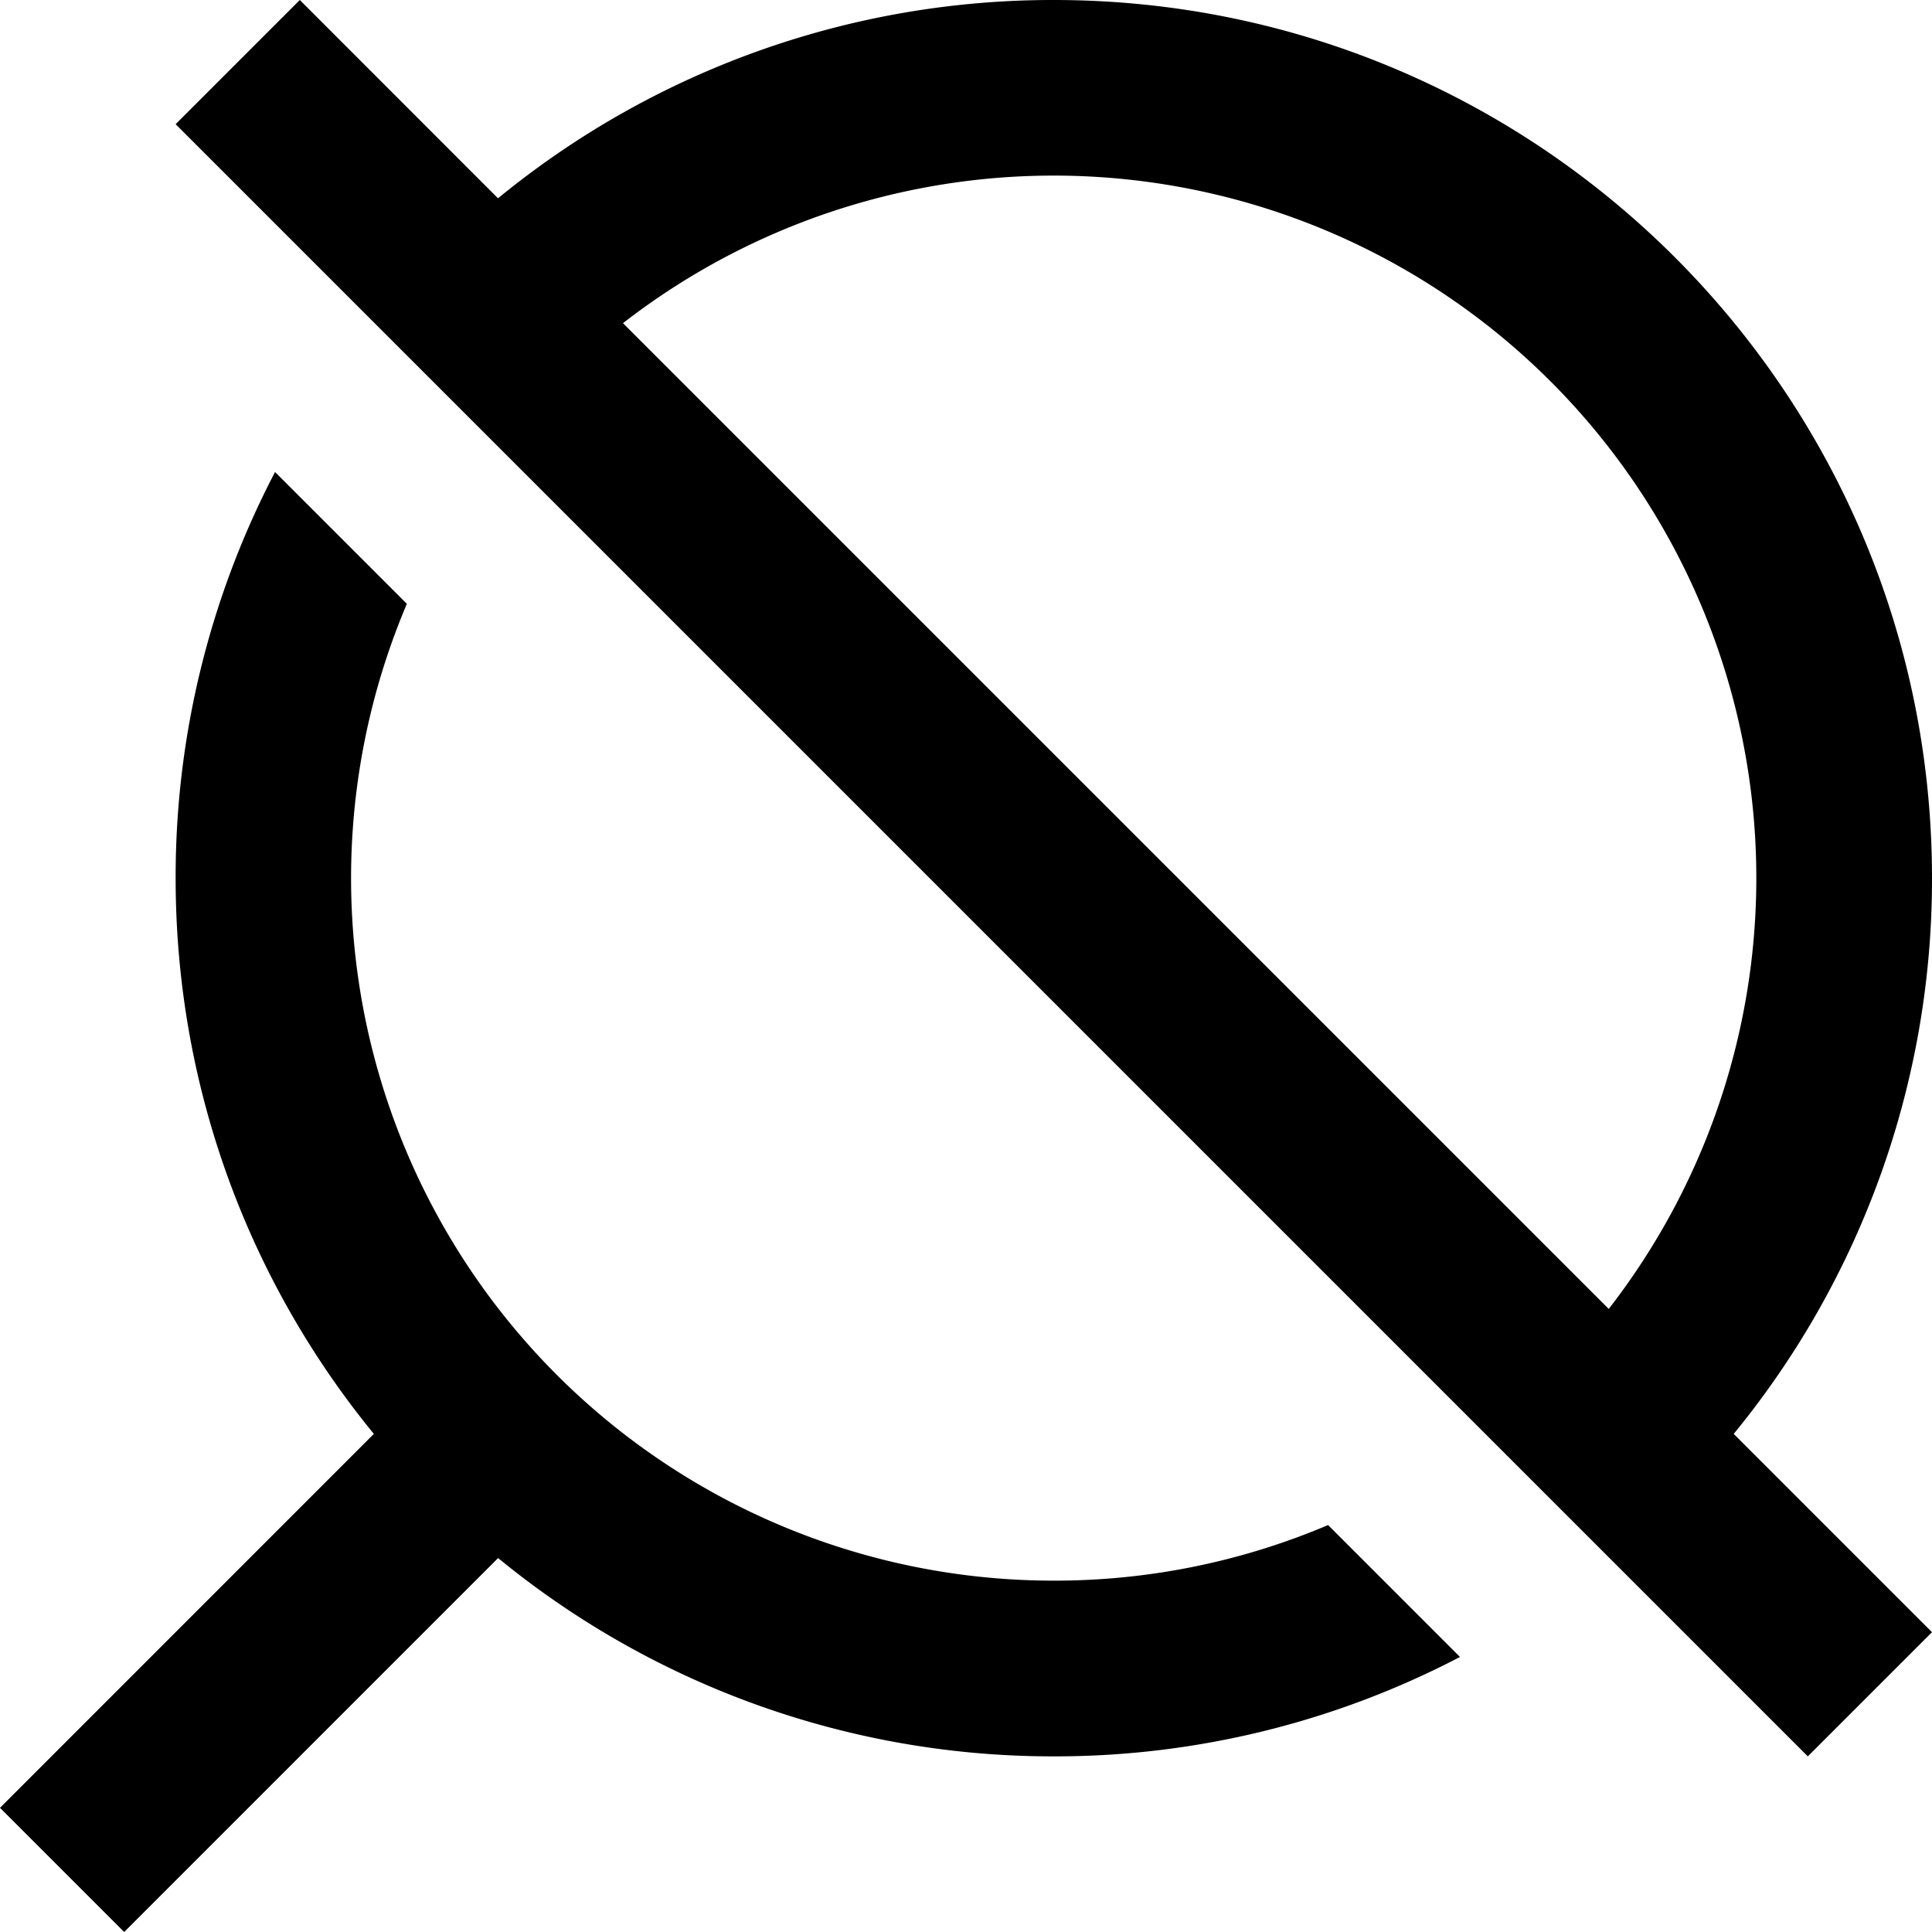 <svg xmlns="http://www.w3.org/2000/svg" preserveAspectRatio="xMidYMid" width="22" height="22" viewBox="0 0 22 22"><path d="M12 0c5.523 0 10 4.477 10 10a9.957 9.957 0 0 1-2.258 6.328L22 18.586 20.586 20 2 1.414 3.414 0l2.257 2.258A9.96 9.96 0 0 1 12 0zm6.319 14.905A8 8 0 0 0 7.094 3.68l11.225 11.225zm-1.694 3.963l-1.502-1.502a7.96 7.96 0 0 1-3.123.633A7.999 7.999 0 0 1 4.633 6.876L3.132 5.375A9.953 9.953 0 0 0 2 10c0 2.401.846 4.604 2.257 6.328L0 20.586 1.414 22l4.258-4.258A9.957 9.957 0 0 0 12 20a9.953 9.953 0 0 0 4.625-1.132z" class="f-icon loupe-strikeout"/></svg>